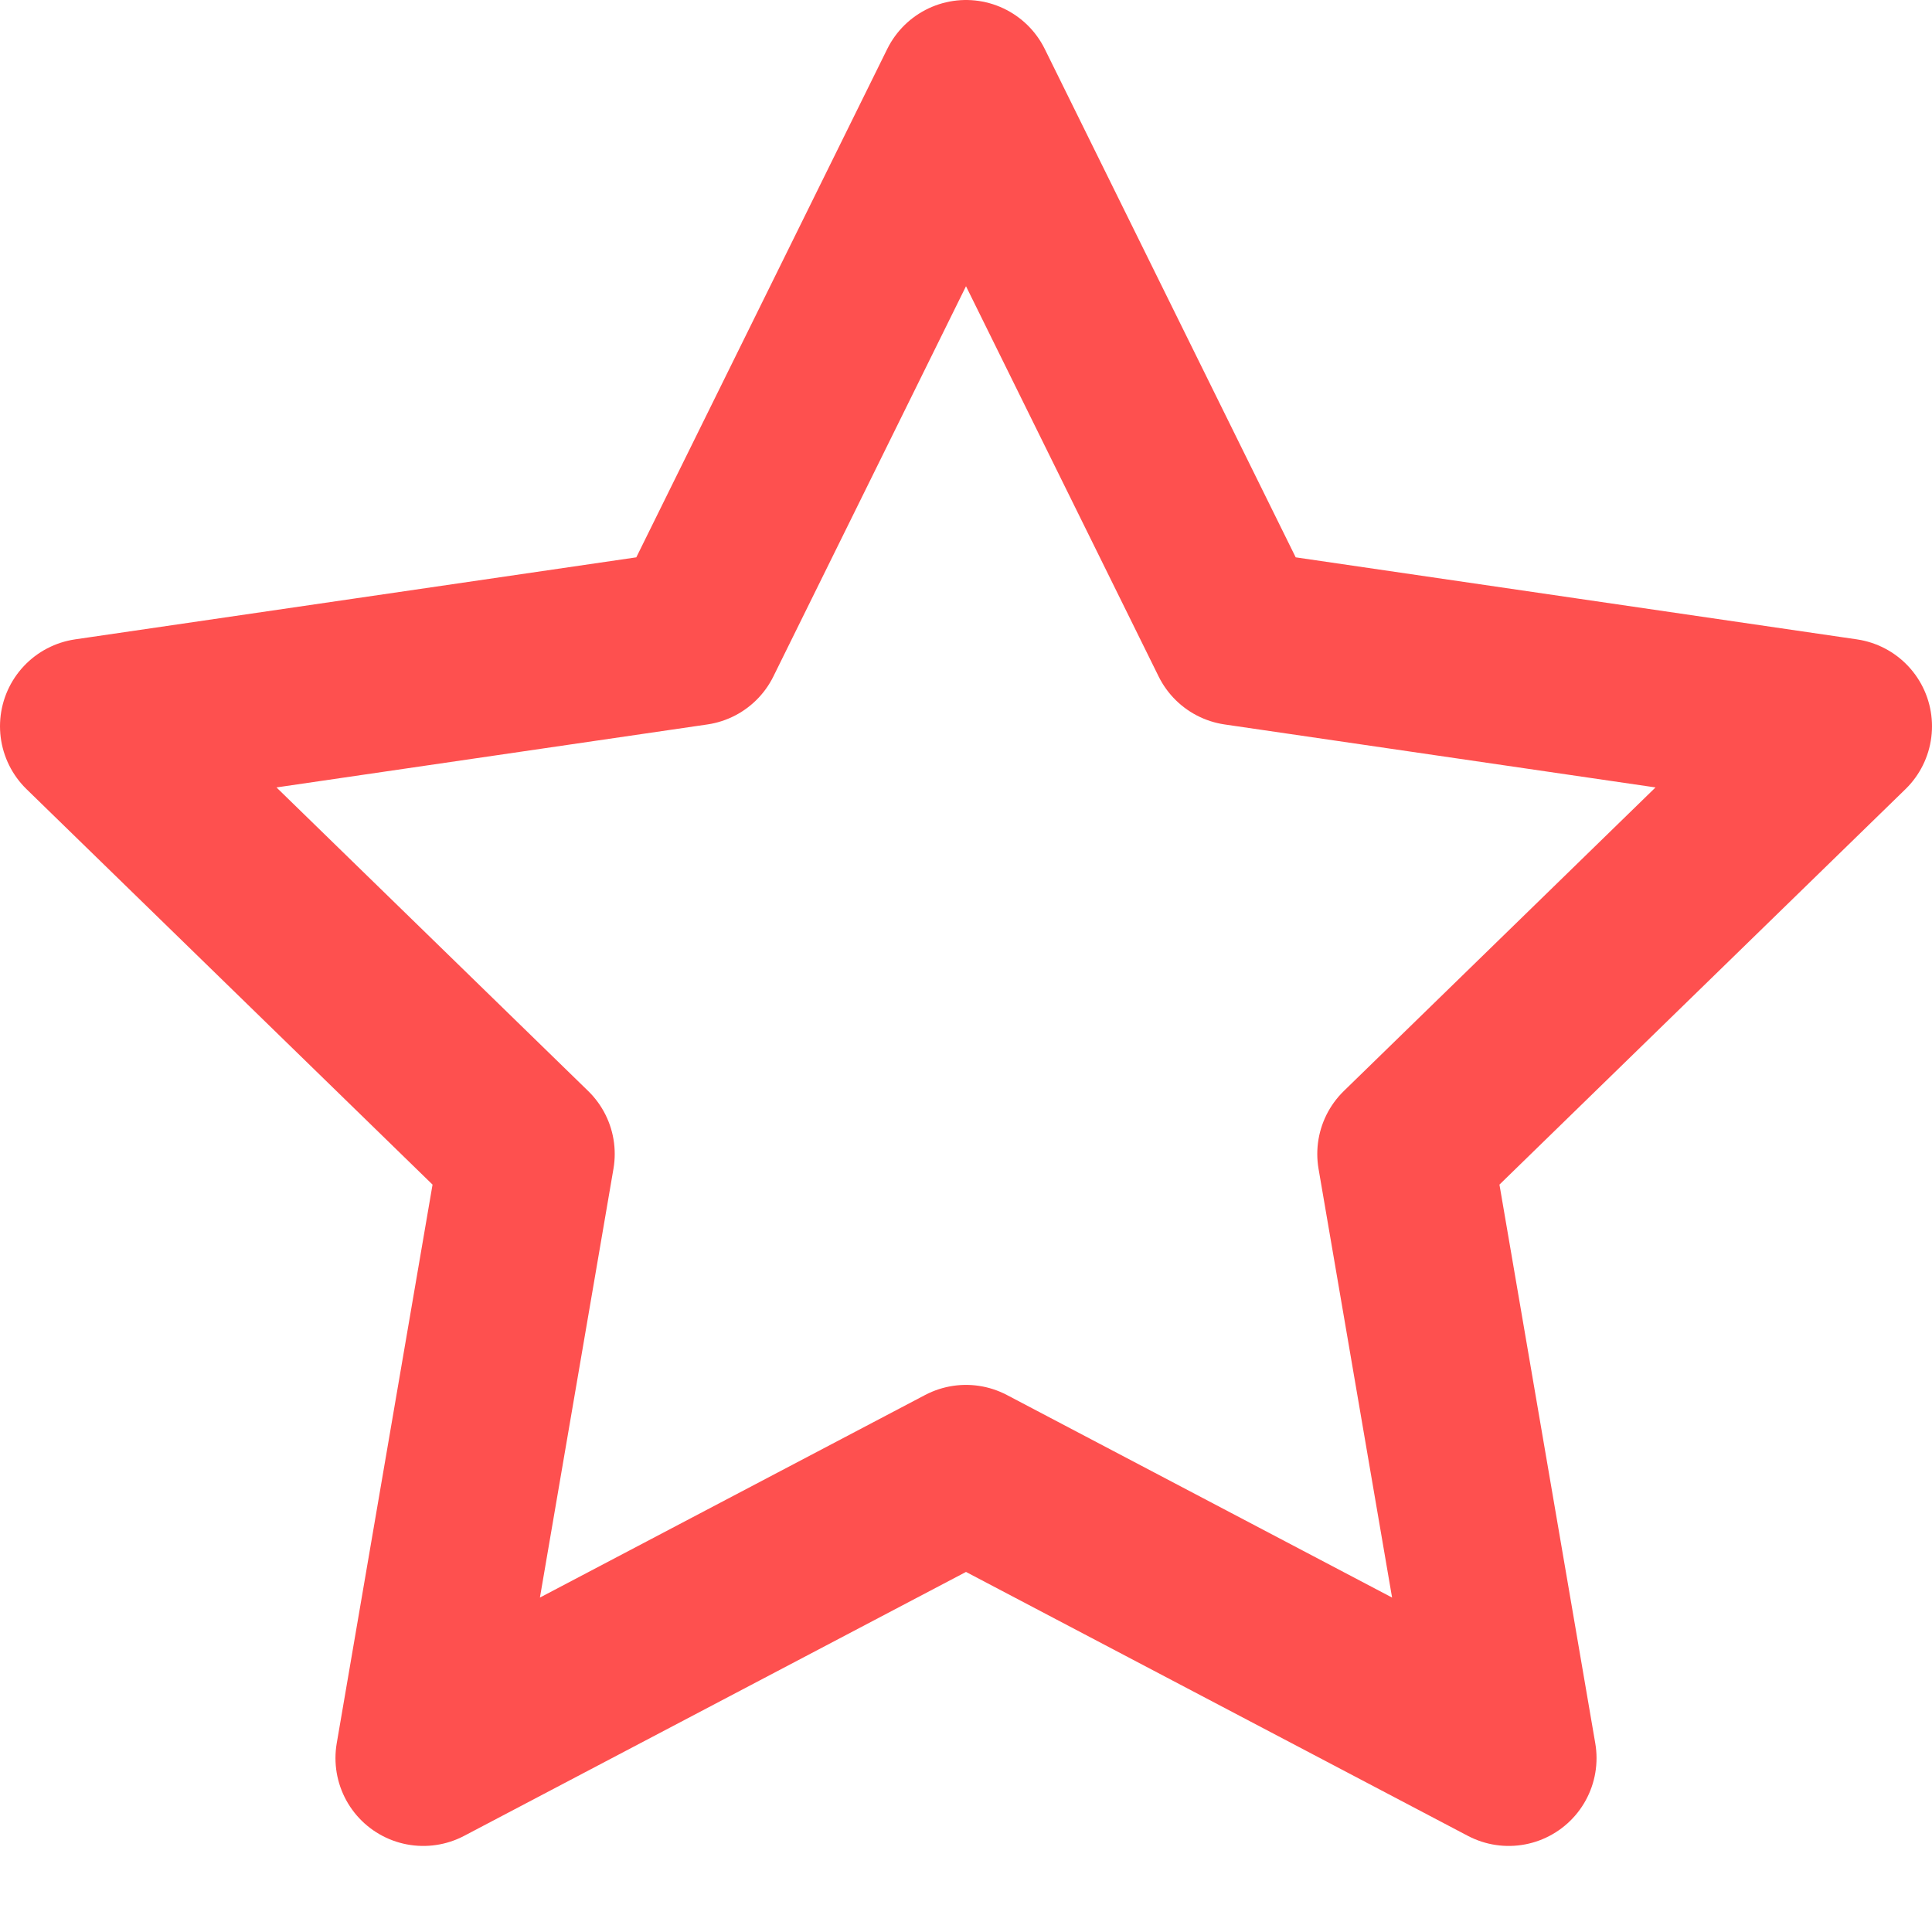 <svg width="22" height="22" viewBox="0 0 22 22" fill="none" xmlns="http://www.w3.org/2000/svg">
  <path d="M11 1L14.09 7.26L21 8.27L16 13.14L17.18 20.02L11 16.77L4.82 20.02L6 13.14L1 8.27L7.91 7.26L11 1Z" stroke="#FE504F" stroke-width="2" stroke-linecap="round" stroke-linejoin="round"/>
</svg>
